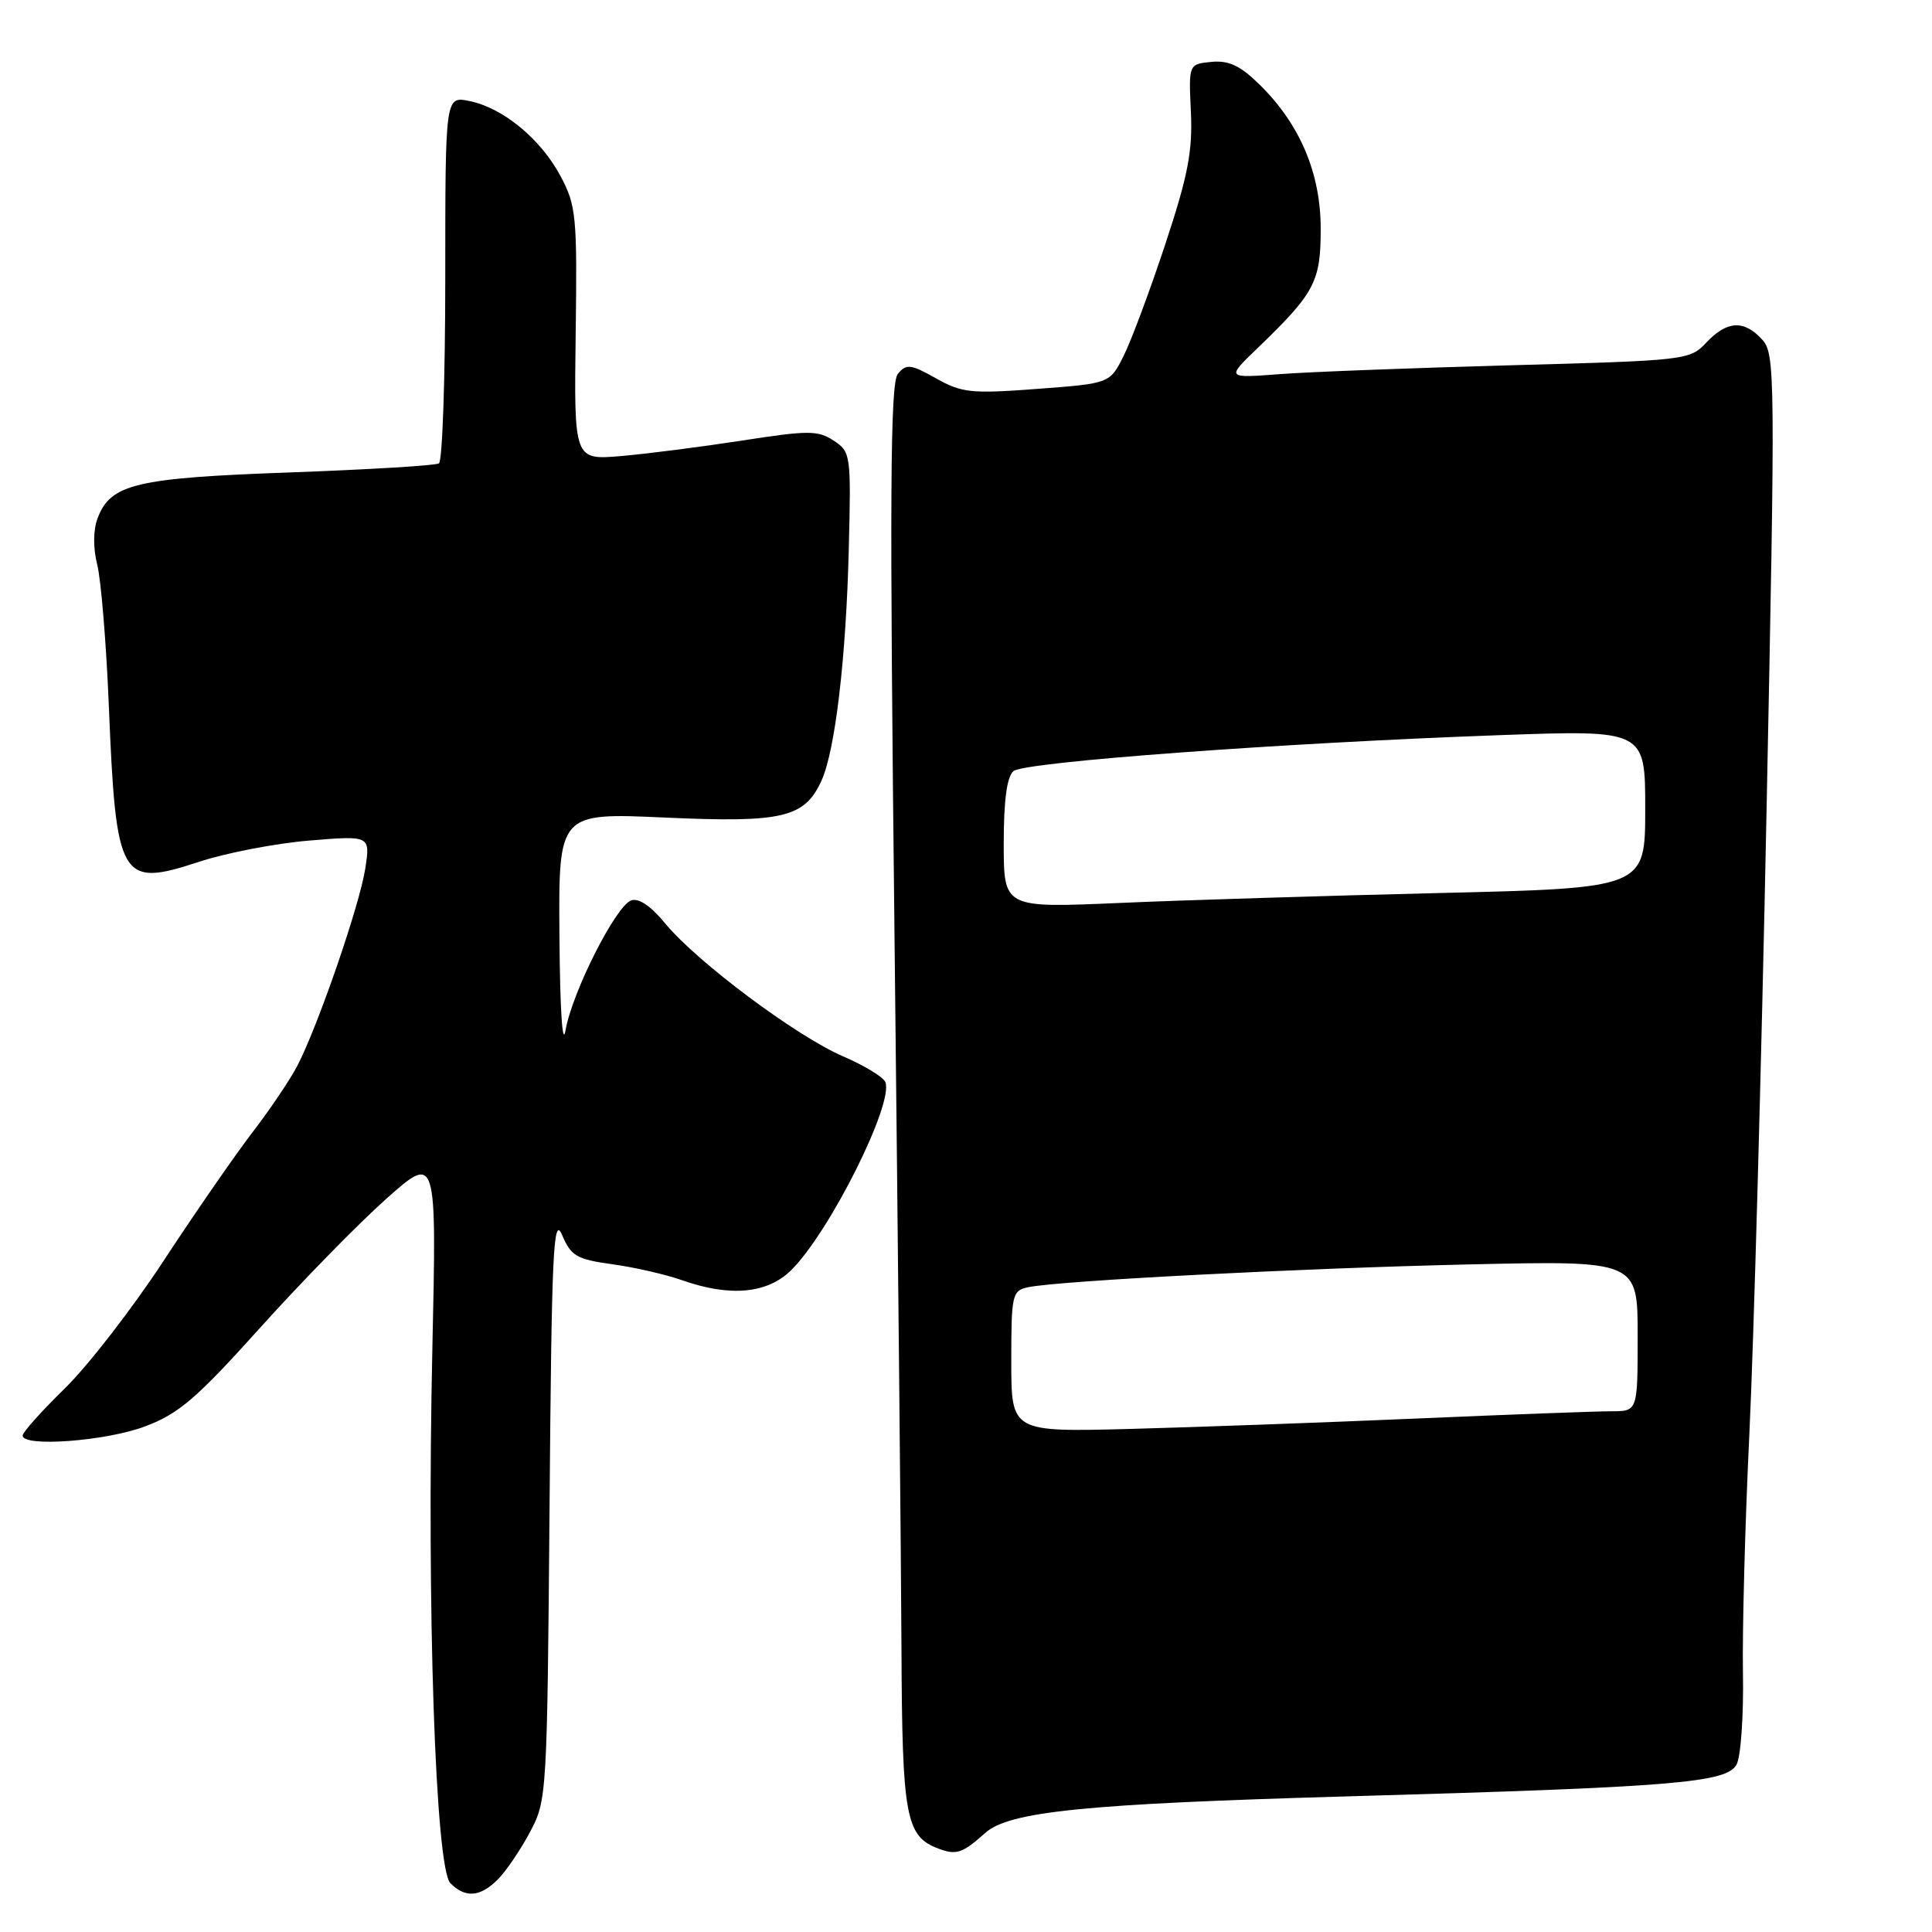 <?xml version="1.0" encoding="UTF-8" standalone="no"?>
<!DOCTYPE svg PUBLIC "-//W3C//DTD SVG 1.1//EN" "http://www.w3.org/Graphics/SVG/1.1/DTD/svg11.dtd" >
<svg xmlns="http://www.w3.org/2000/svg" xmlns:xlink="http://www.w3.org/1999/xlink" version="1.1" viewBox="0 0 256 256">
 <g >
 <path fill="currentColor"
d=" M 65.96 249.04 C 67.04 247.96 68.95 245.15 70.21 242.79 C 72.47 238.56 72.50 237.94 72.82 199.50 C 73.09 165.84 73.32 160.93 74.48 163.64 C 75.66 166.43 76.41 166.87 81.14 167.52 C 84.06 167.92 88.21 168.87 90.36 169.63 C 96.77 171.89 101.73 171.42 104.89 168.25 C 109.99 163.14 118.42 146.27 117.32 143.39 C 117.06 142.73 114.54 141.19 111.71 139.97 C 105.53 137.31 92.37 127.48 88.17 122.39 C 86.22 120.02 84.61 118.94 83.61 119.32 C 81.56 120.11 75.81 131.49 74.94 136.50 C 74.53 138.86 74.20 133.78 74.13 124.09 C 74.00 107.69 74.00 107.69 88.08 108.33 C 103.70 109.04 106.61 108.36 108.85 103.44 C 110.67 99.44 112.11 87.23 112.47 72.71 C 112.78 60.24 112.73 59.87 110.46 58.38 C 108.37 57.01 107.11 57.01 98.31 58.38 C 92.92 59.21 85.70 60.14 82.28 60.43 C 76.06 60.96 76.06 60.96 76.28 44.23 C 76.49 28.58 76.35 27.23 74.26 23.31 C 71.63 18.39 66.62 14.27 62.17 13.38 C 59.00 12.75 59.00 12.75 59.00 36.82 C 59.00 50.05 58.62 61.12 58.16 61.40 C 57.70 61.69 48.81 62.22 38.41 62.60 C 18.01 63.33 14.66 64.12 12.94 68.65 C 12.34 70.23 12.32 72.57 12.89 74.85 C 13.39 76.86 14.08 85.25 14.42 93.50 C 15.37 116.64 15.93 117.62 26.32 114.21 C 29.92 113.02 36.51 111.75 40.97 111.38 C 49.07 110.71 49.07 110.71 48.40 115.10 C 47.66 119.90 42.20 135.77 39.44 141.14 C 38.49 142.99 35.80 146.99 33.46 150.03 C 31.13 153.07 25.84 160.72 21.70 167.03 C 17.57 173.34 11.67 180.96 8.59 183.97 C 5.52 186.97 3.00 189.78 3.00 190.22 C 3.00 191.78 14.04 190.96 19.21 189.01 C 23.69 187.33 26.03 185.32 34.50 175.90 C 40.00 169.79 47.51 162.12 51.18 158.85 C 57.86 152.92 57.86 152.92 57.29 178.71 C 56.53 213.05 57.70 247.55 59.68 249.54 C 61.67 251.53 63.63 251.37 65.96 249.04 Z  M 130.54 242.88 C 133.71 240.03 143.77 239.02 178.50 238.03 C 221.86 236.80 228.81 236.23 230.11 233.80 C 230.67 232.74 231.05 227.30 230.95 221.69 C 230.85 216.09 231.23 201.82 231.80 190.00 C 232.37 178.18 233.40 141.16 234.07 107.75 C 235.25 49.59 235.23 46.91 233.50 45.00 C 231.11 42.36 228.84 42.48 226.11 45.38 C 223.92 47.72 223.45 47.77 200.19 48.40 C 187.16 48.76 173.35 49.28 169.50 49.58 C 162.50 50.11 162.50 50.11 166.58 46.18 C 174.23 38.81 175.00 37.35 175.00 30.33 C 175.00 22.92 172.24 16.43 166.85 11.16 C 164.33 8.69 162.80 7.98 160.51 8.20 C 157.50 8.50 157.50 8.50 157.80 14.85 C 158.04 20.02 157.41 23.29 154.41 32.35 C 152.38 38.48 149.90 45.14 148.89 47.15 C 147.06 50.81 147.06 50.81 137.43 51.53 C 128.69 52.19 127.45 52.06 124.02 50.13 C 120.66 48.24 120.10 48.18 118.97 49.54 C 117.95 50.76 117.87 65.63 118.53 124.28 C 118.98 164.55 119.40 206.95 119.45 218.50 C 119.54 240.75 120.02 243.31 124.32 244.94 C 126.72 245.85 127.52 245.58 130.54 242.88 Z  M 134.00 180.40 C 134.00 171.50 134.11 171.01 136.25 170.56 C 140.38 169.70 172.25 168.05 194.75 167.54 C 217.00 167.04 217.00 167.04 217.00 177.02 C 217.00 187.00 217.00 187.00 213.51 187.00 C 211.59 187.00 200.01 187.43 187.76 187.96 C 175.52 188.49 158.41 189.11 149.75 189.34 C 134.00 189.75 134.00 189.75 134.00 180.40 Z  M 133.00 111.78 C 133.00 106.01 133.42 102.90 134.30 102.17 C 135.76 100.96 169.70 98.45 198.75 97.41 C 218.00 96.72 218.00 96.72 218.00 107.20 C 218.00 117.68 218.00 117.68 190.75 118.33 C 175.76 118.69 156.64 119.28 148.25 119.65 C 133.00 120.31 133.00 120.31 133.00 111.78 Z "/>
</g>
</svg>